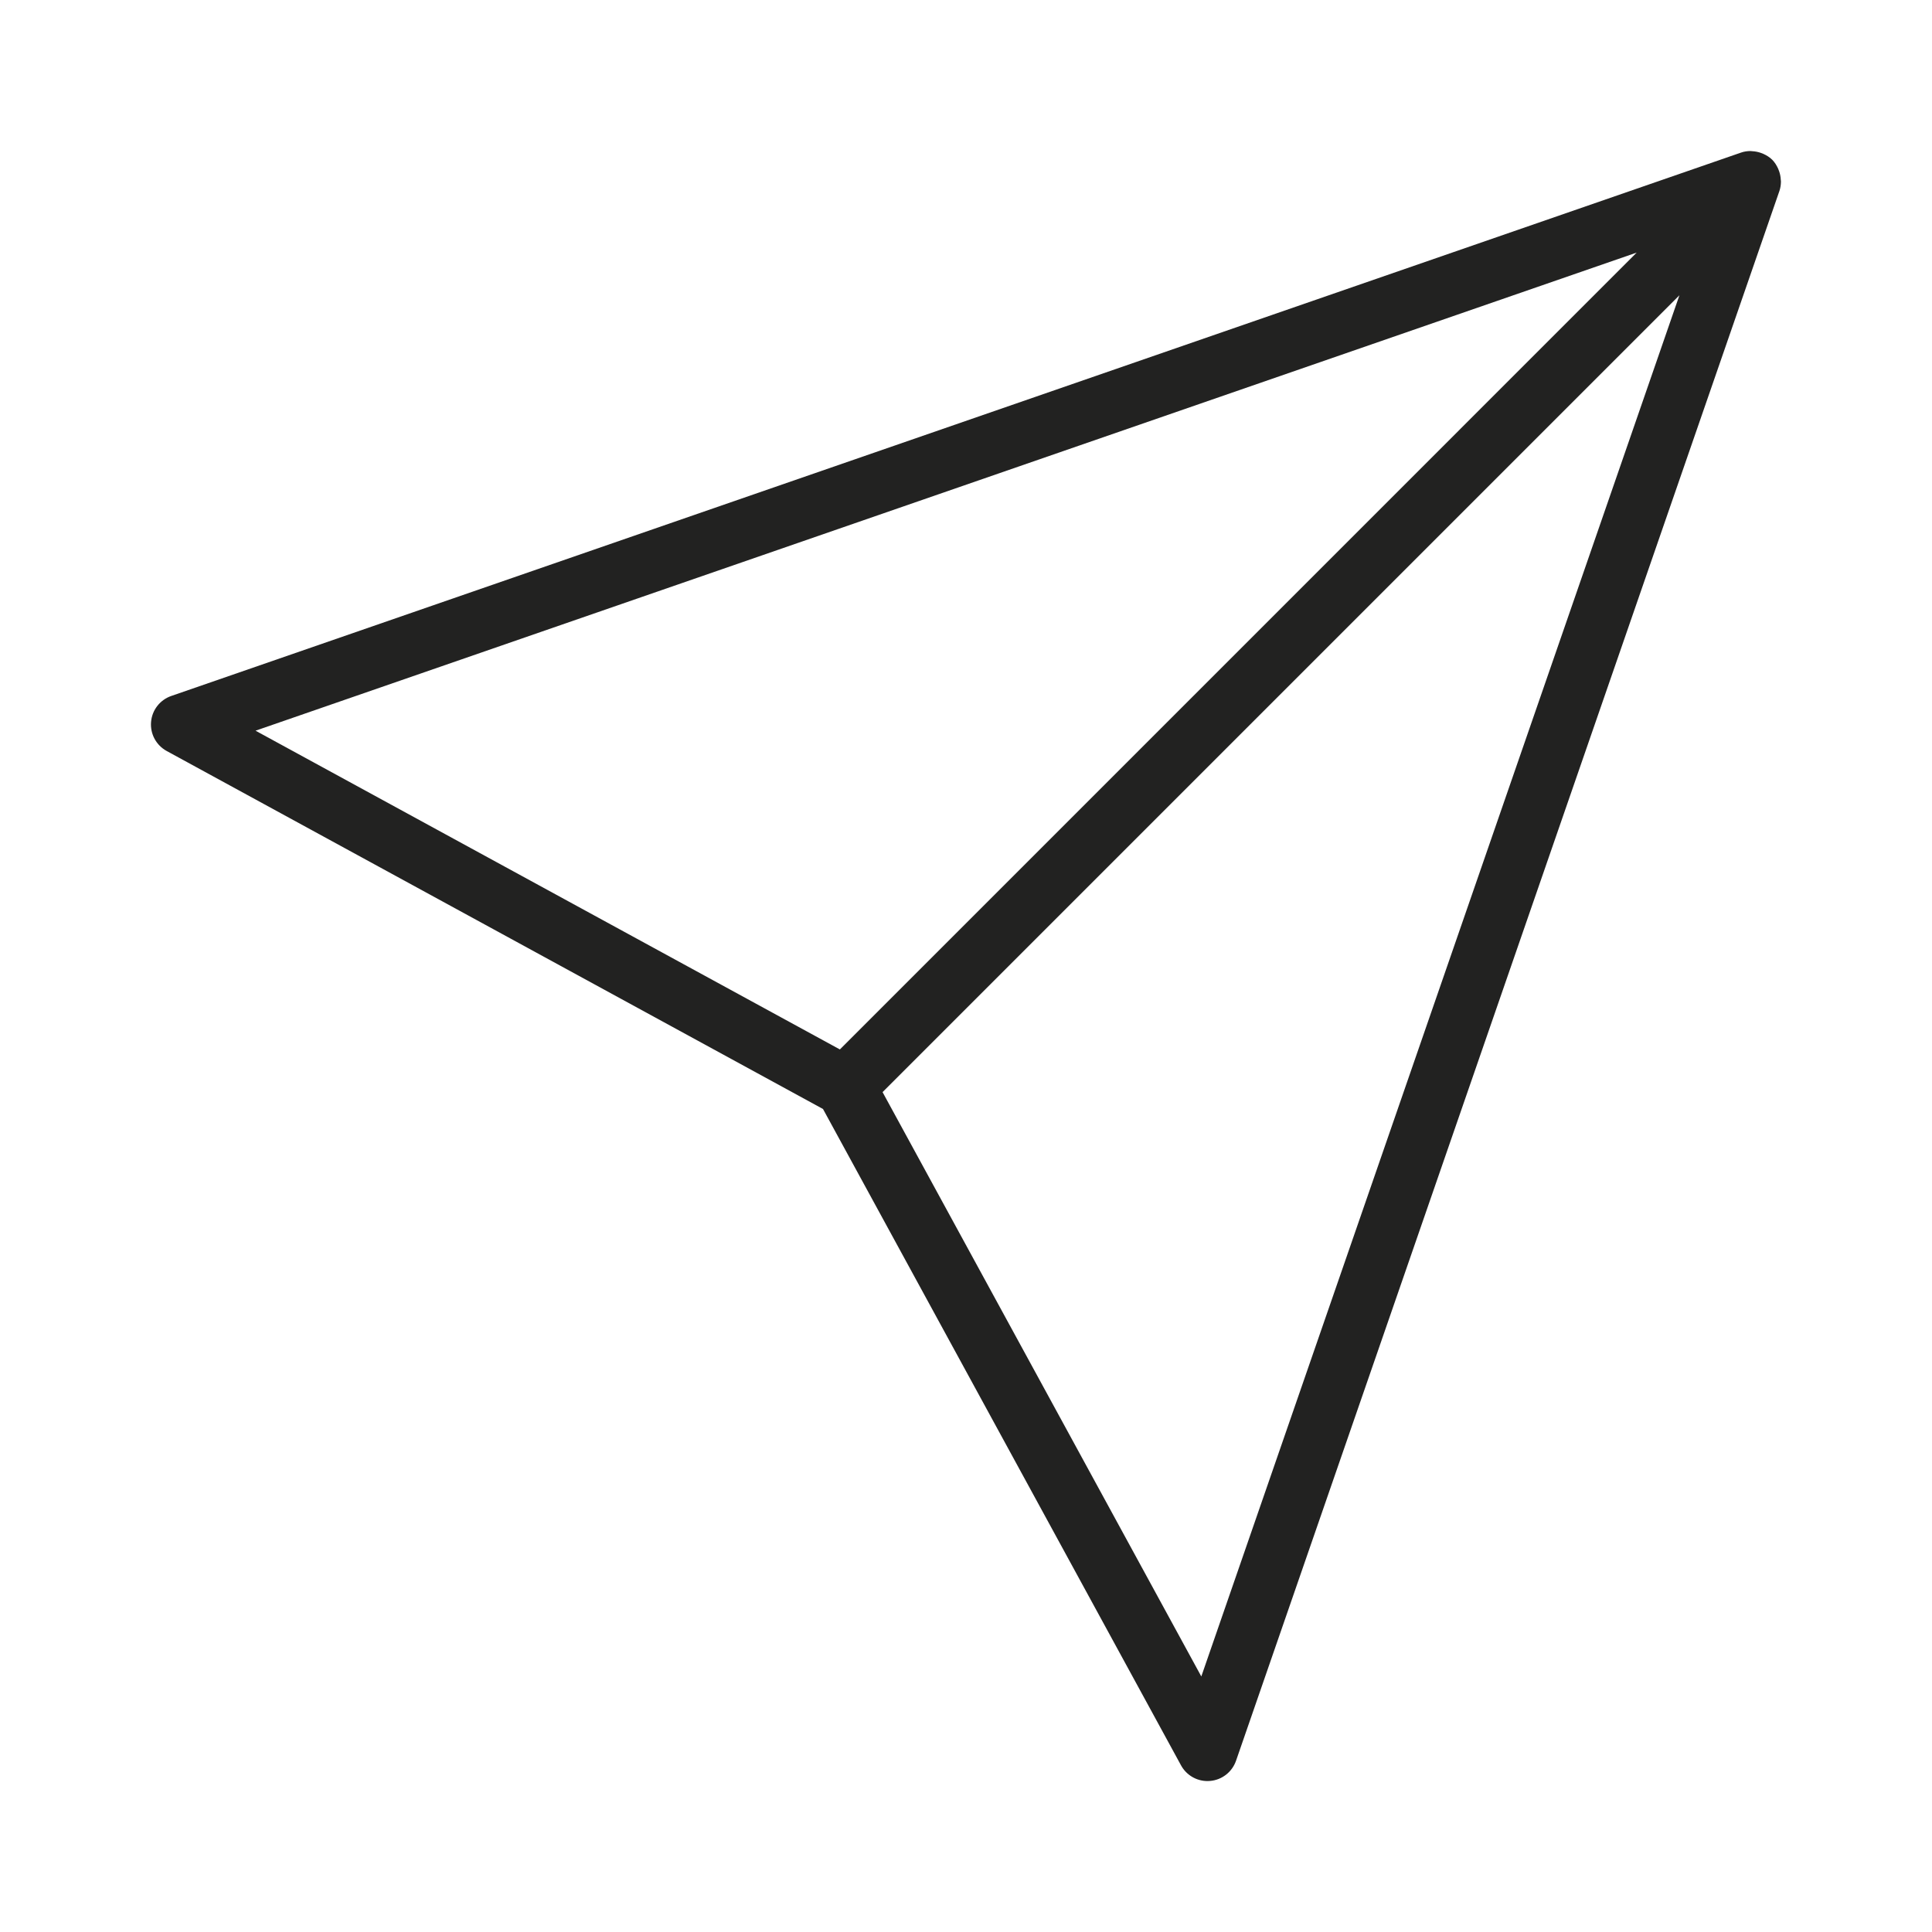 <?xml version="1.0" encoding="utf-8"?>
<!-- Generator: Adobe Illustrator 19.2.1, SVG Export Plug-In . SVG Version: 6.00 Build 0)  -->
<!DOCTYPE svg PUBLIC "-//W3C//DTD SVG 1.1//EN" "http://www.w3.org/Graphics/SVG/1.1/DTD/svg11.dtd">
<svg version="1.1" id="Layer_1" xmlns="http://www.w3.org/2000/svg" xmlns:xlink="http://www.w3.org/1999/xlink" x="0px" y="0px"
	 width="64px" height="64px" viewBox="0 0 64 64" enable-background="new 0 0 64 64" xml:space="preserve">
<path fill="#222221" d="M58.99,5.947c-0.005-0.092-0.022-0.181-0.052-0.268c-0.011-0.031-0.021-0.061-0.035-0.092
	c-0.049-0.107-0.11-0.208-0.195-0.294c-0.087-0.087-0.189-0.148-0.297-0.197c-0.028-0.013-0.056-0.023-0.085-0.033
	c-0.09-0.031-0.182-0.049-0.277-0.054c-0.023-0.001-0.044-0.006-0.067-0.006c-0.104,0.002-0.207,0.016-0.309,0.052l-52,18
	c-0.374,0.129-0.637,0.467-0.669,0.862c-0.033,0.395,0.17,0.771,0.518,0.961l21.741,11.859l11.859,21.741
	C39.298,58.802,39.636,59,40,59c0.027,0,0.055-0.001,0.083-0.004c0.395-0.032,0.732-0.295,0.862-0.669l18-52
	c0.035-0.101,0.049-0.204,0.051-0.307C58.997,5.995,58.991,5.971,58.99,5.947z M54.218,8.367L27.822,34.764L8.465,24.205
	L54.218,8.367z M39.795,55.535L29.236,36.178L55.633,9.781L39.795,55.535z"/>
</svg>
